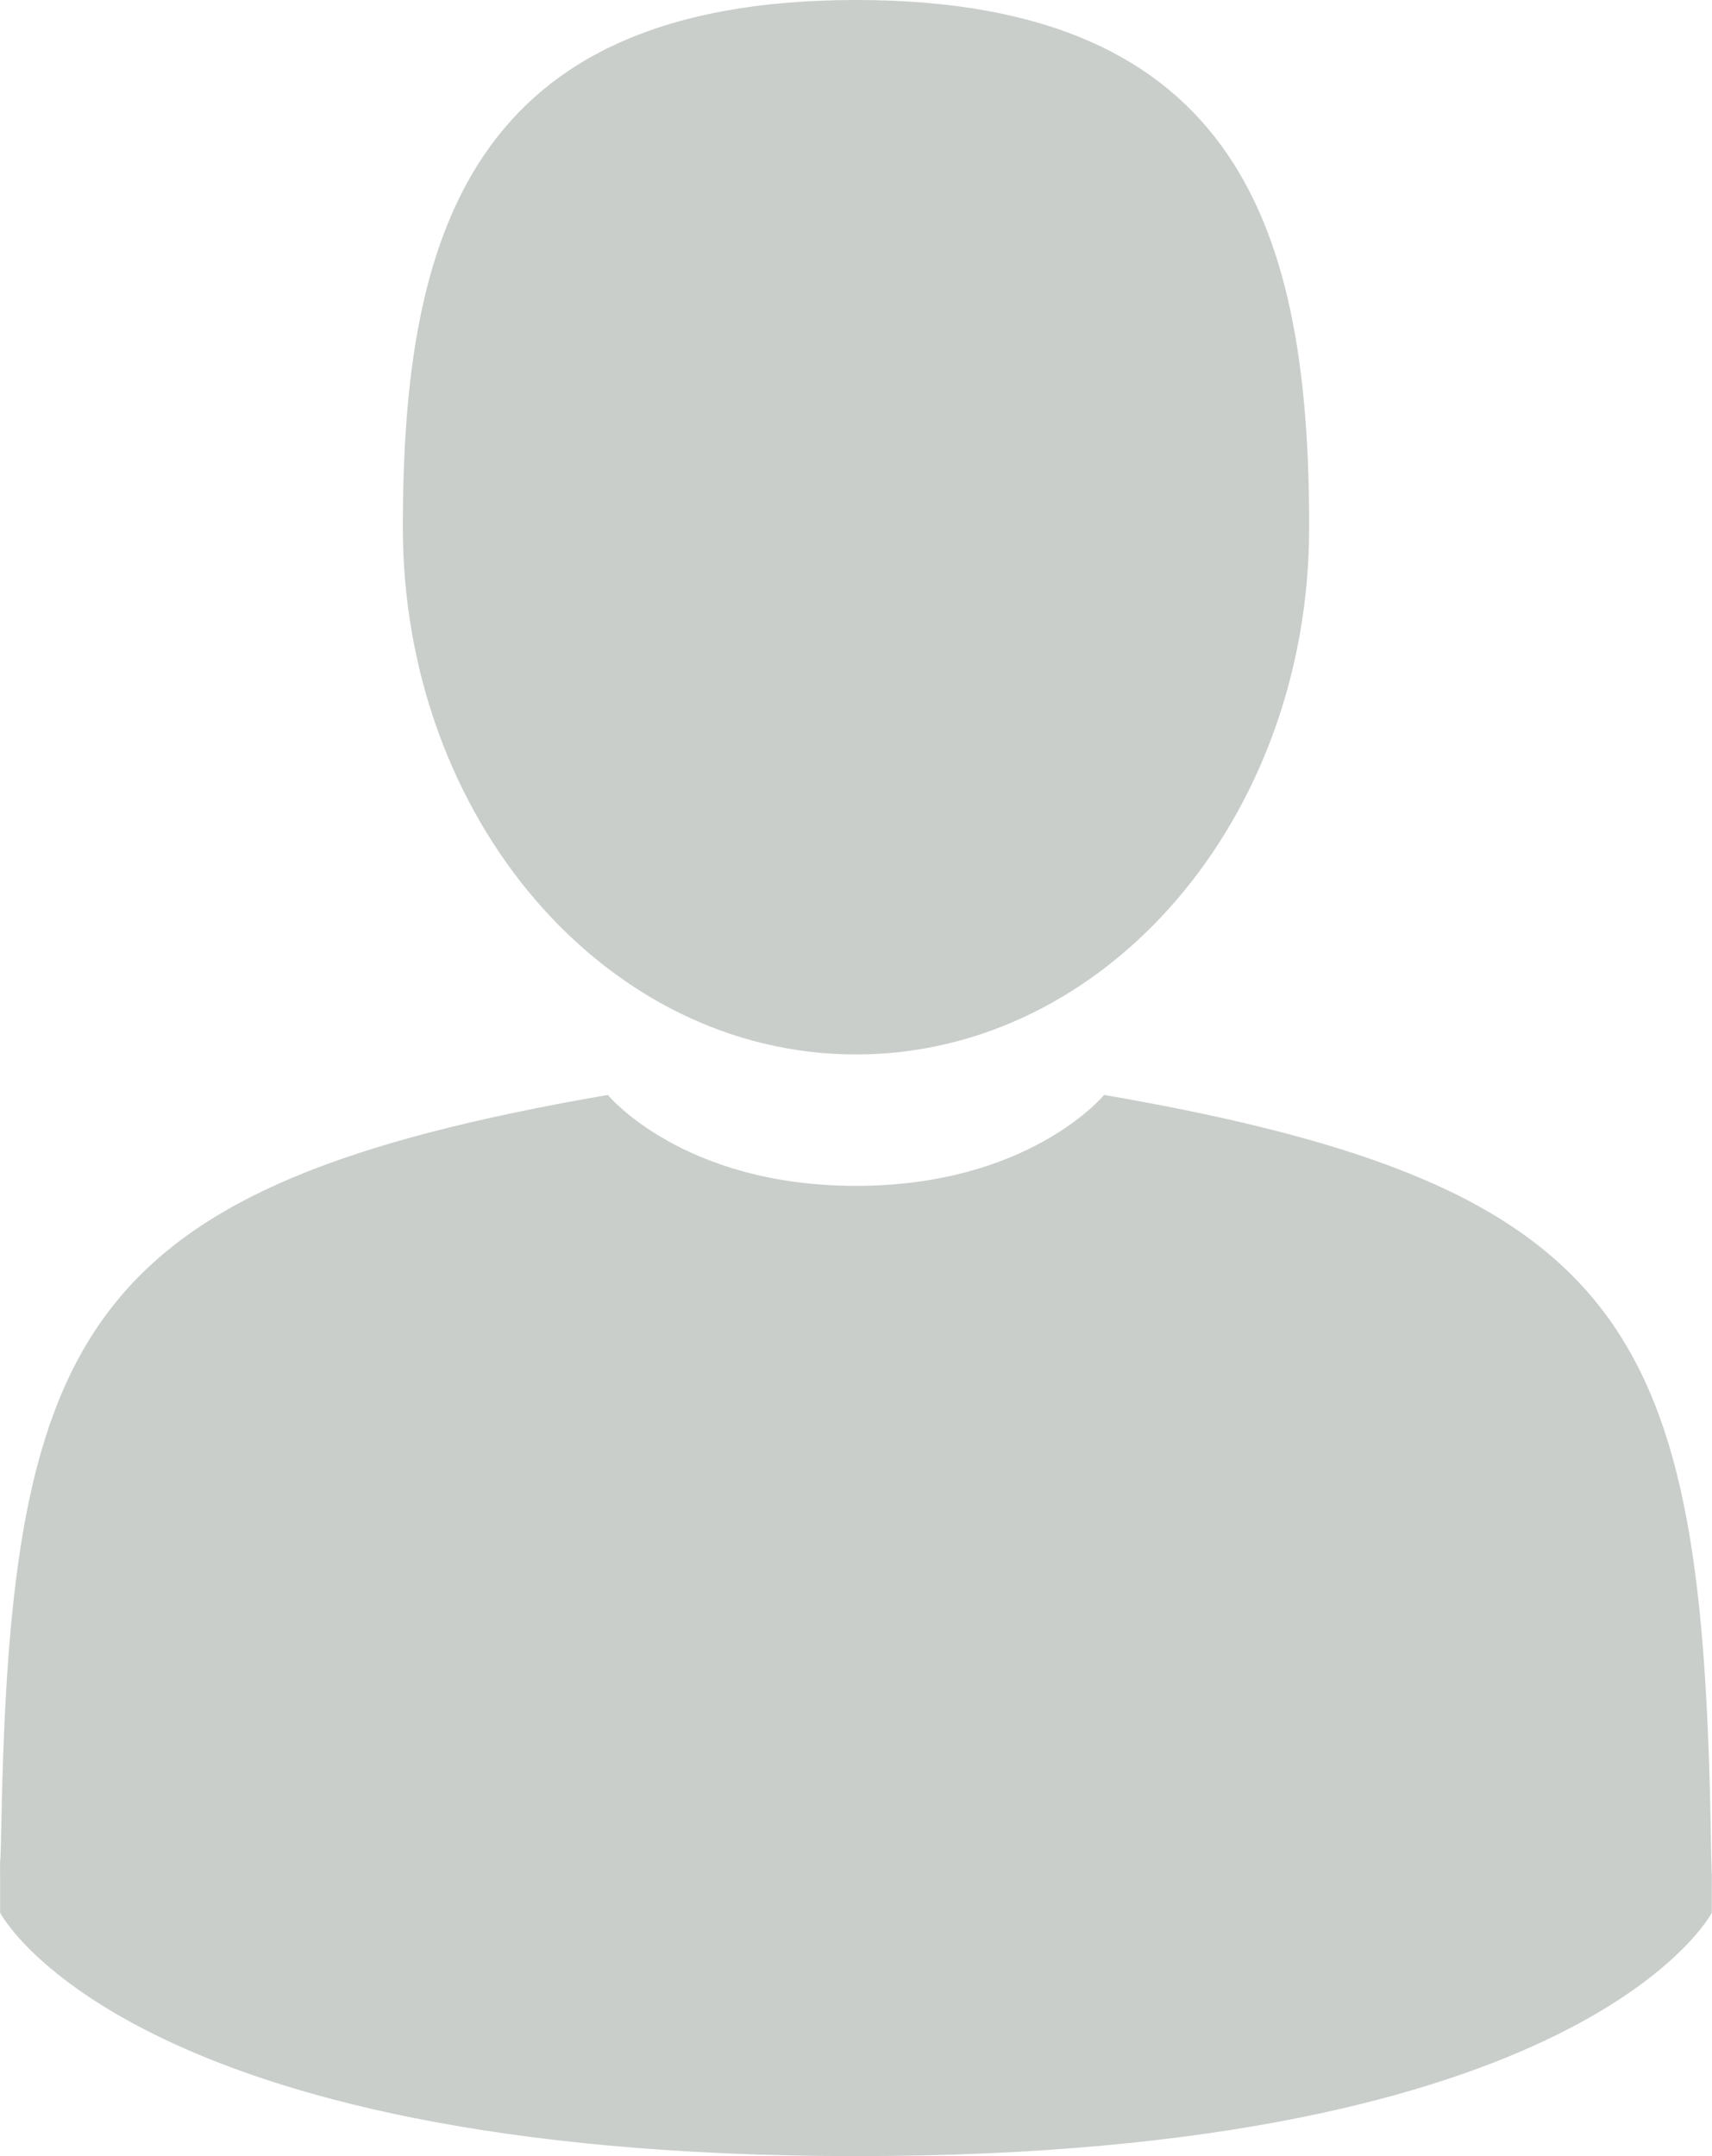 <svg width="27" height="34" viewBox="0 0 27 34" fill="none" xmlns="http://www.w3.org/2000/svg">
<path d="M13.5 16.628C17.447 16.628 20.647 12.906 20.647 8.314C20.647 3.722 19.596 0 13.5 0C7.404 0 6.353 3.722 6.353 8.314C6.353 12.906 9.553 16.628 13.5 16.628Z" fill="#C9CECB"/>
<path d="M0.001 29.323C-0.001 29.244 0 29.043 0.001 29.323V29.323Z" fill="#C9CECB"/>
<path d="M26.998 29.541C26.999 29.01 27.002 29.465 26.998 29.541V29.541Z" fill="#C9CECB"/>
<path d="M26.983 28.987C26.851 20.988 25.76 18.709 17.413 17.266C17.413 17.266 16.238 18.7 13.5 18.7C10.761 18.7 9.586 17.266 9.586 17.266C1.331 18.693 0.174 20.939 0.022 28.727C0.009 29.363 0.004 29.397 0.001 29.323C0.002 29.461 0.002 29.717 0.002 30.163C0.002 30.163 1.989 34 13.5 34C25.01 34 26.997 30.163 26.997 30.163C26.997 29.877 26.998 29.677 26.998 29.541C26.996 29.587 26.991 29.499 26.983 28.987Z" fill="#C9CECB"/>
</svg>
